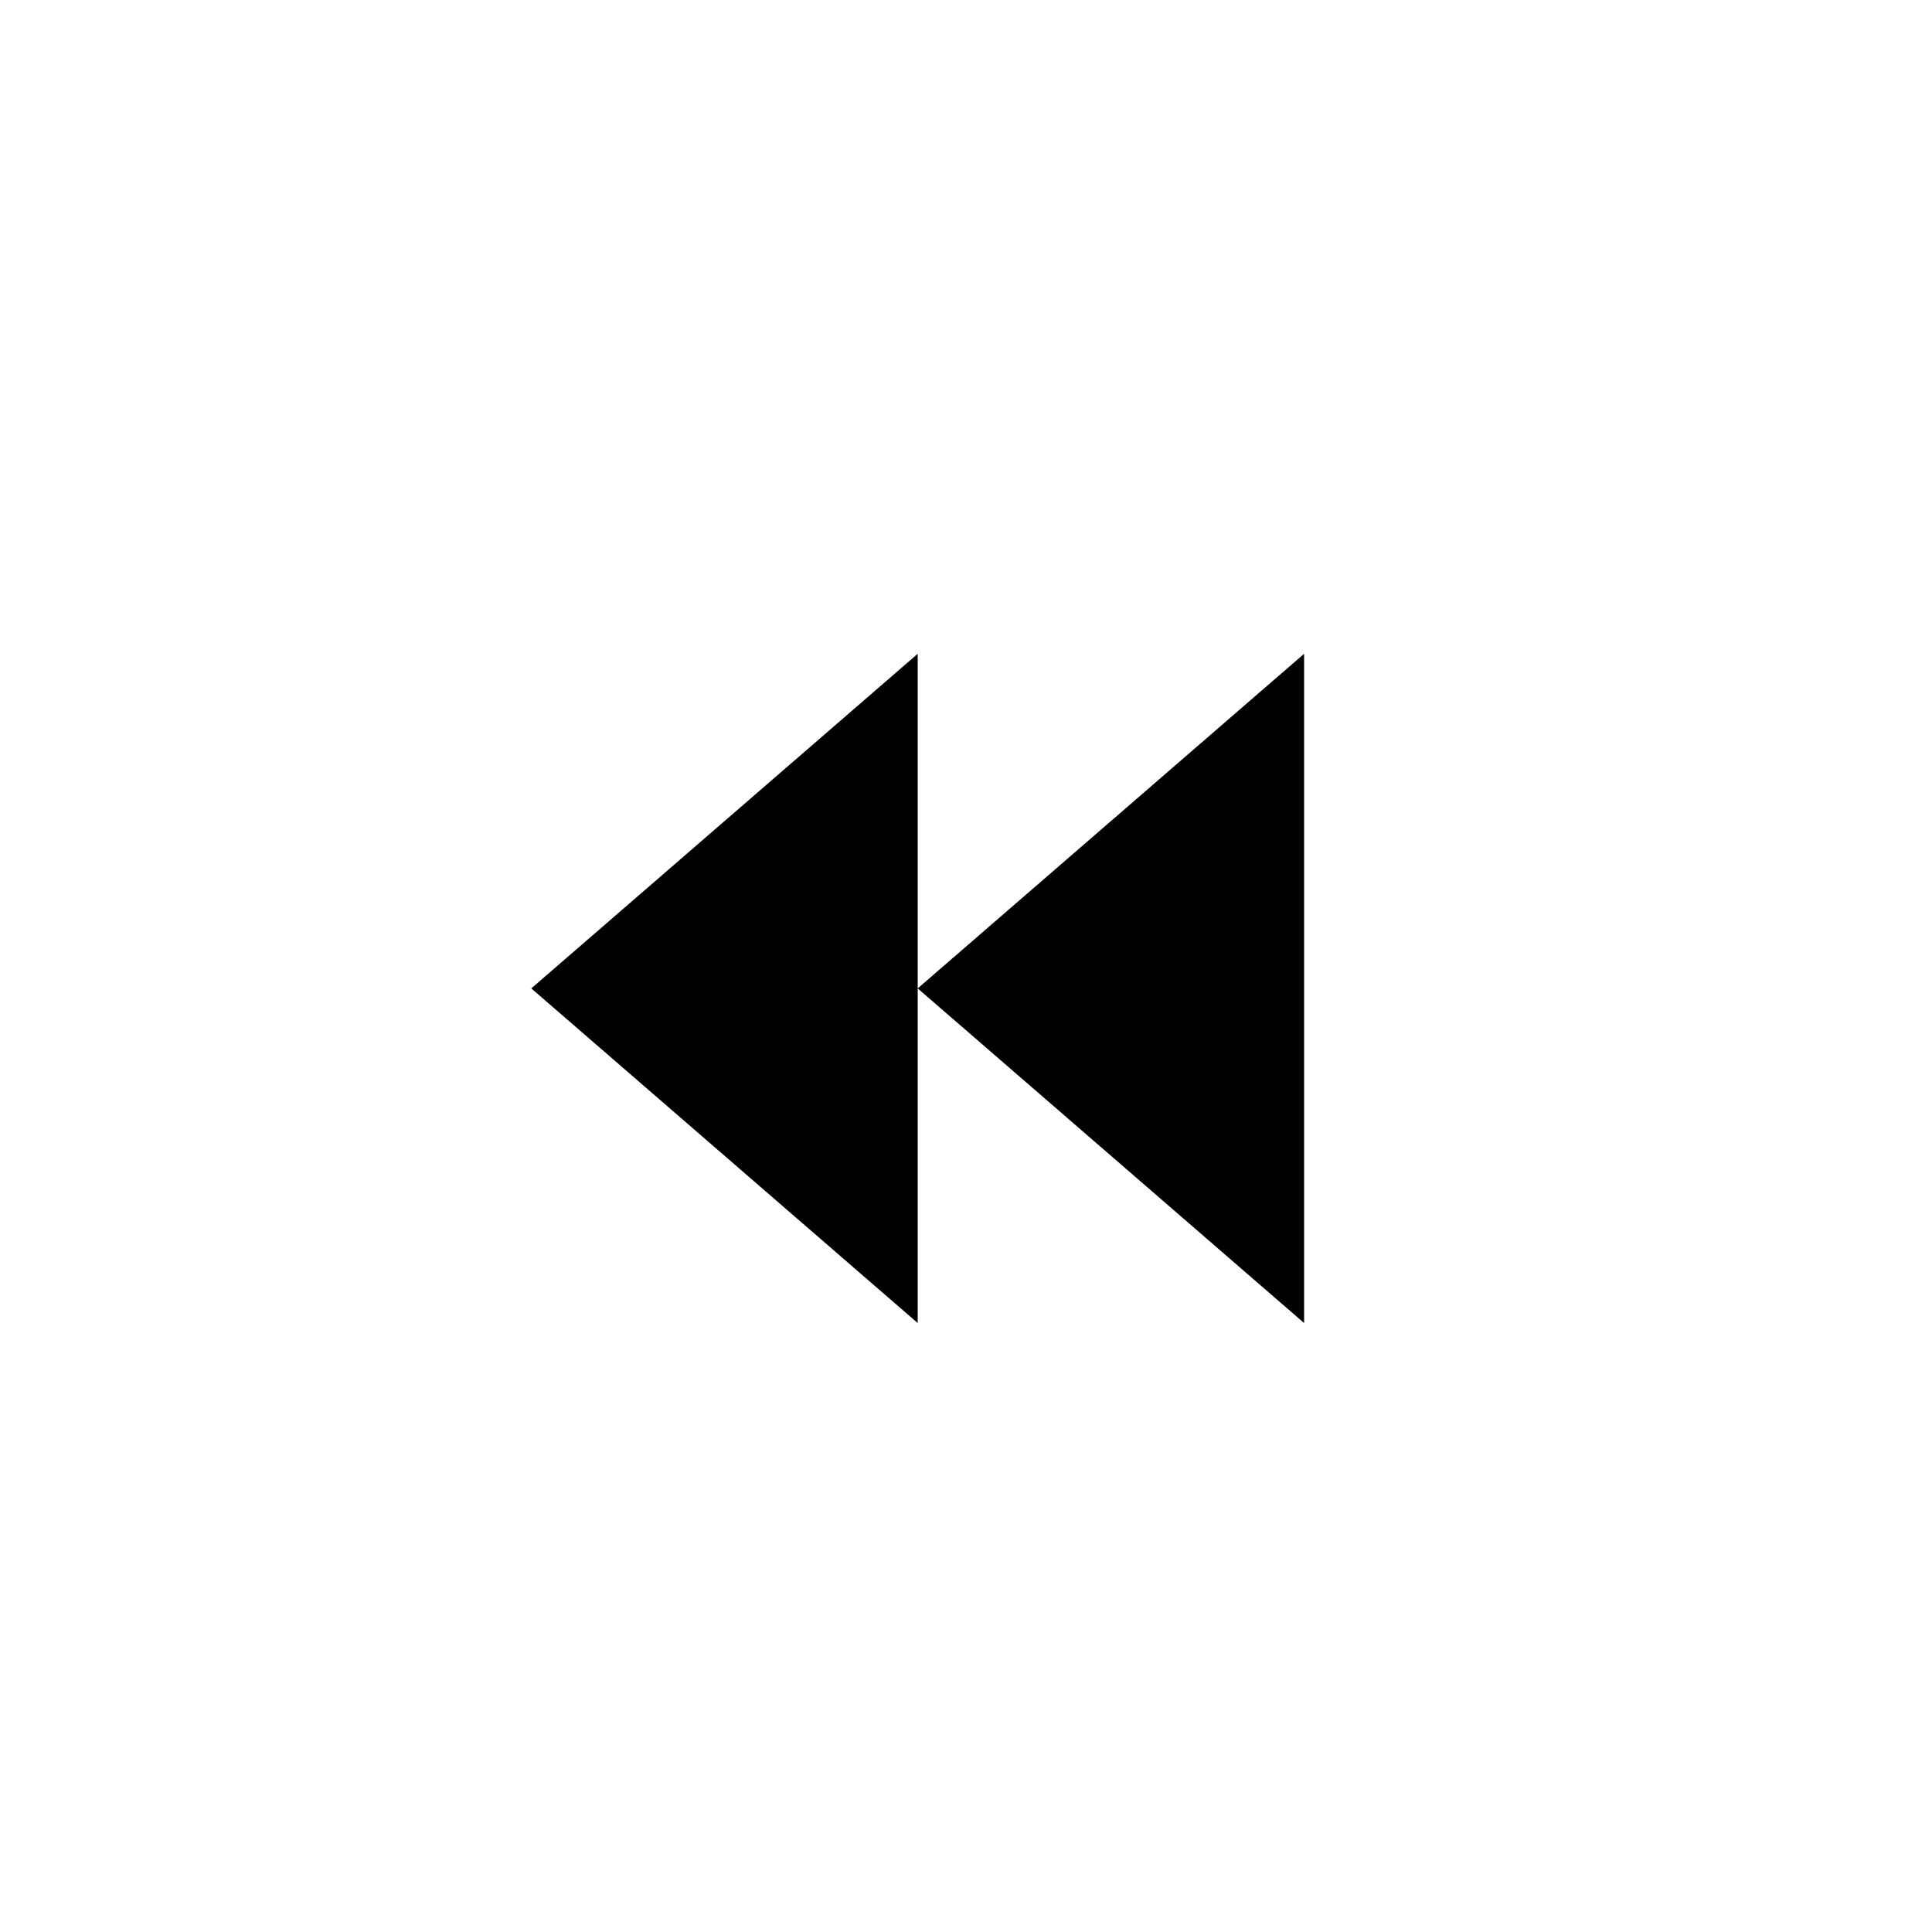 <svg width="40" height="40" viewBox="0 0 40 40" xmlns="http://www.w3.org/2000/svg">
<path fill-rule="evenodd" clip-rule="evenodd" d="M19 20.464L19 13.536L11 20.464L19 27.392L19 20.464ZM19 20.464L27 13.536V27.392L19 20.464Z"/>
</svg>

